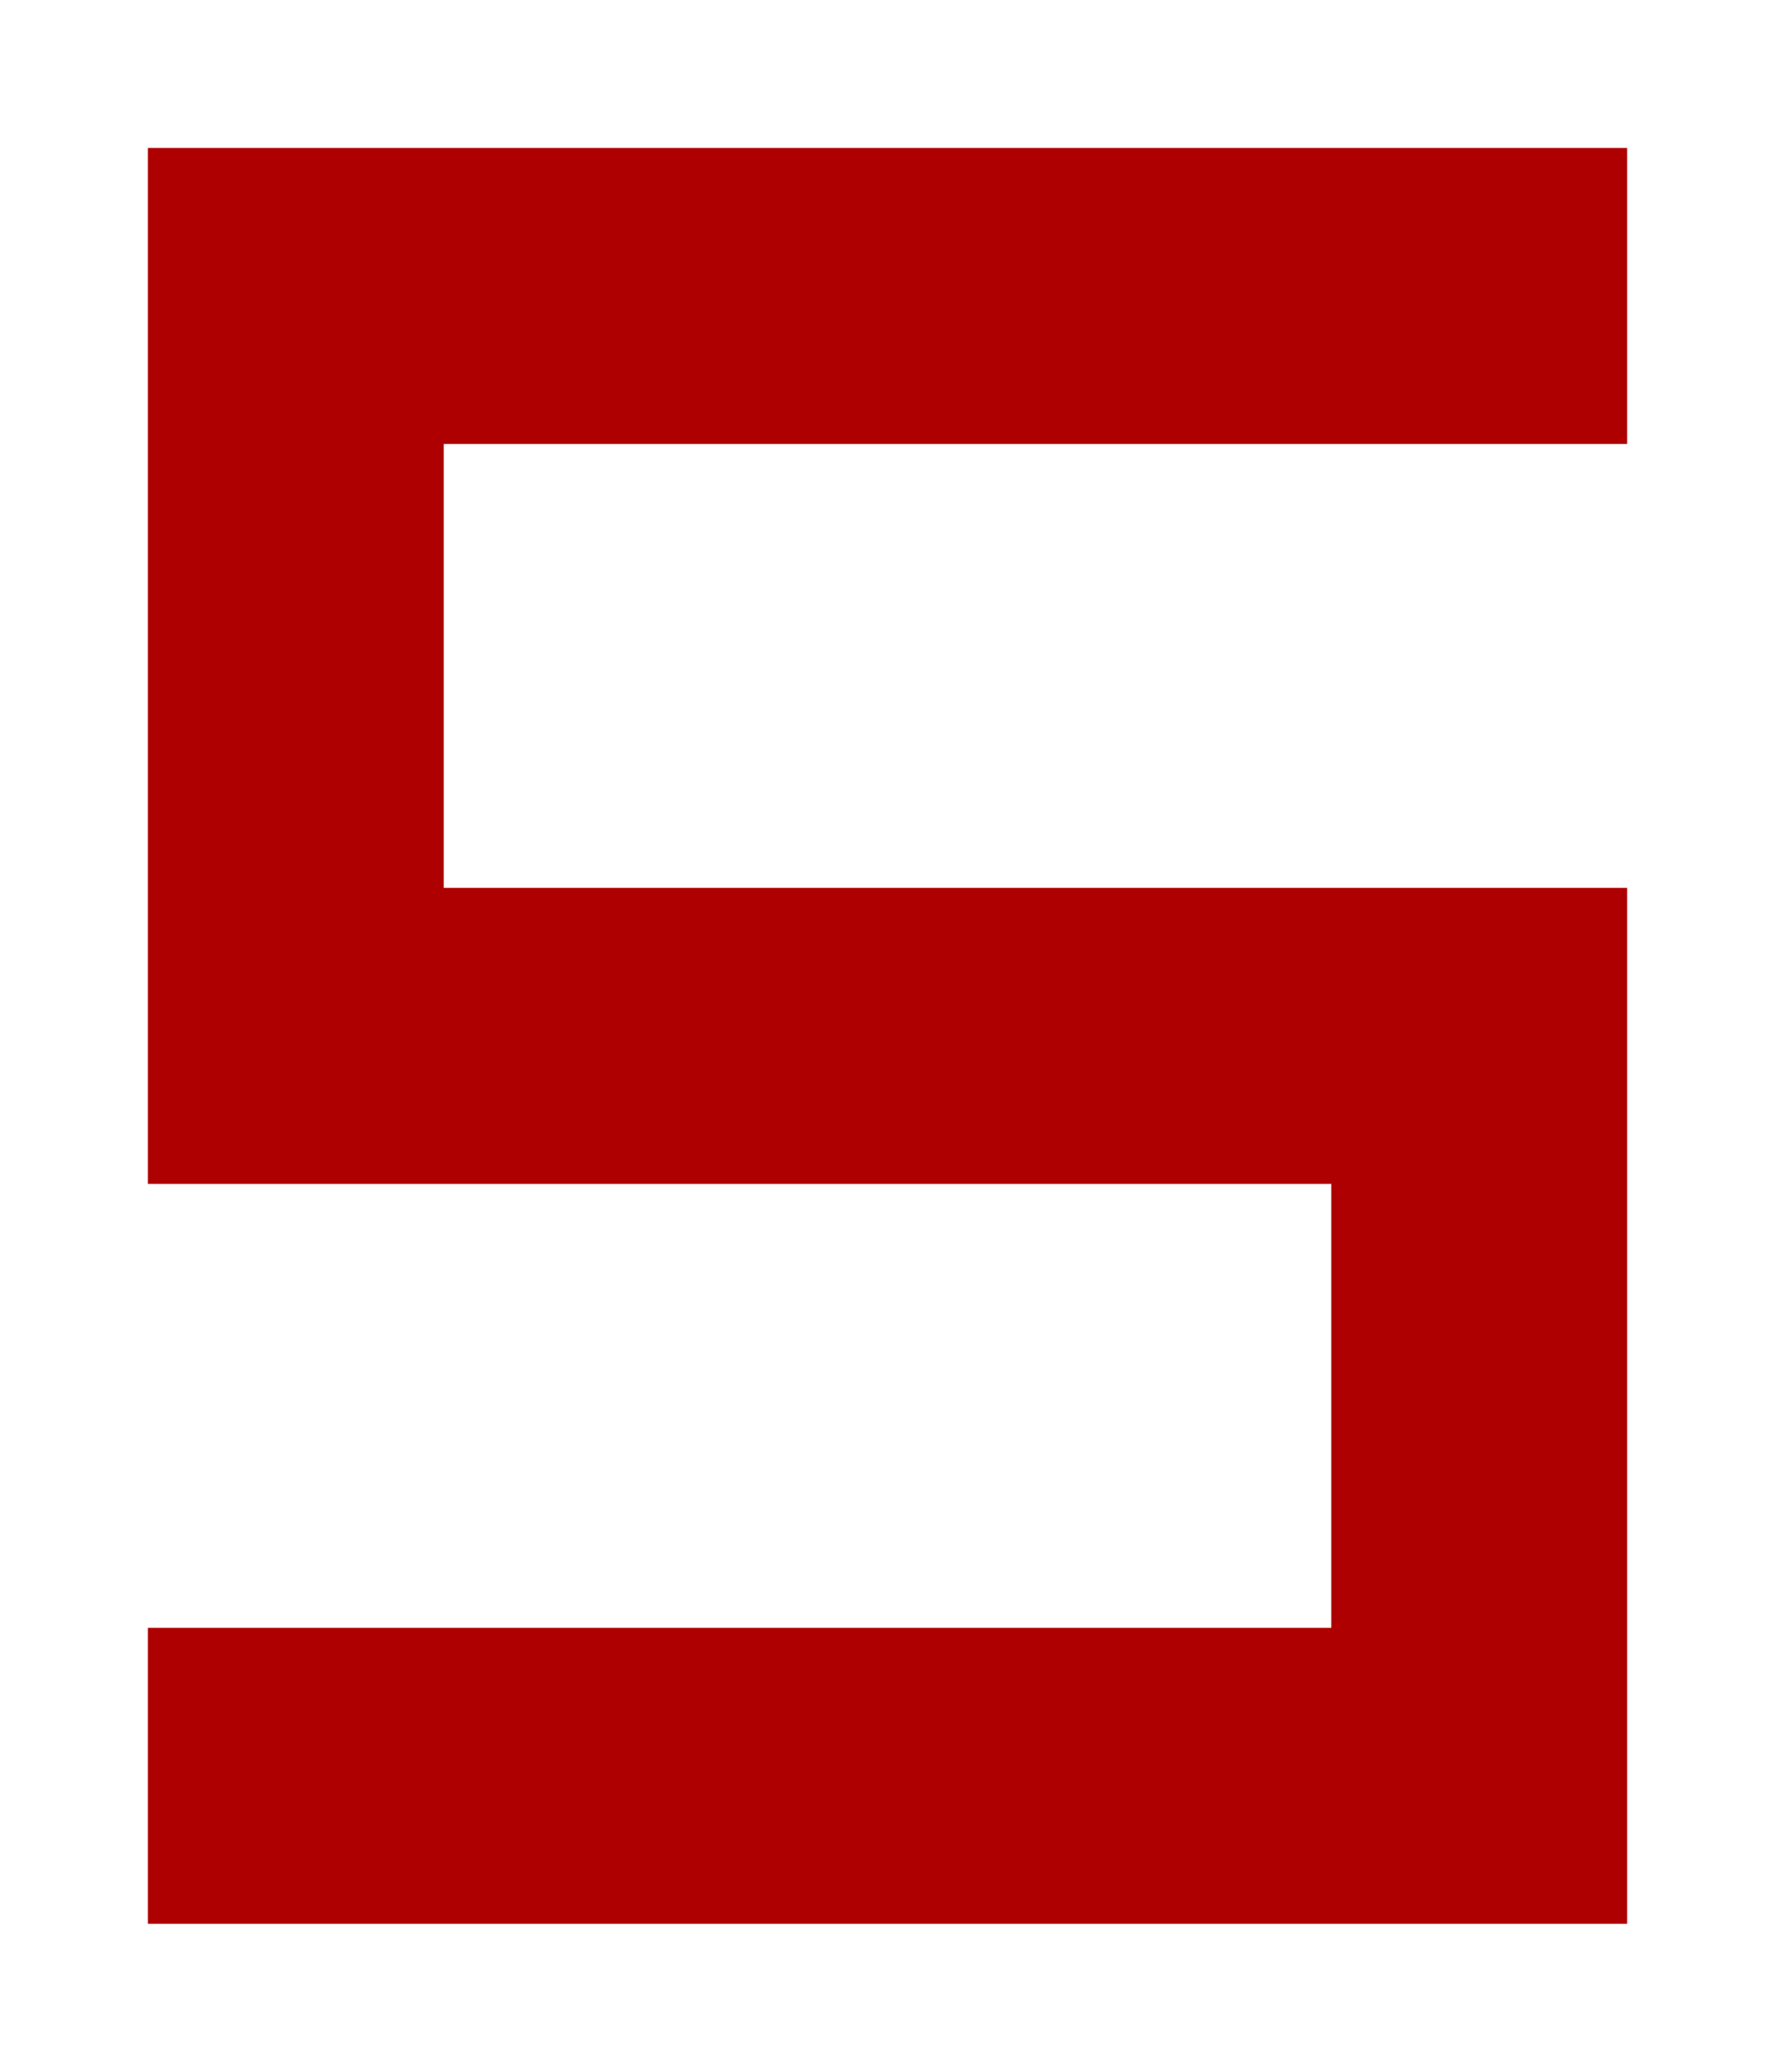 <?xml version="1.0" encoding="UTF-8"?>
<svg width="384px" height="448px" viewBox="0 0 384 448" version="1.1" xmlns="http://www.w3.org/2000/svg" xmlns:xlink="http://www.w3.org/1999/xlink">
    <title>U+0035 - Digit Five</title>
    <g id="Glyphs" stroke="none" stroke-width="1" fill="none" fill-rule="evenodd">
        <g id="U+0035---Digit-Five" fill="#AE0000">
            <polygon id="Path" points="32 416 32 352 288 352 288 256 32 256 32 32 352 32 352 96 96 96 96 192 352 192 352 416"></polygon>
        </g>
    </g>
</svg>
